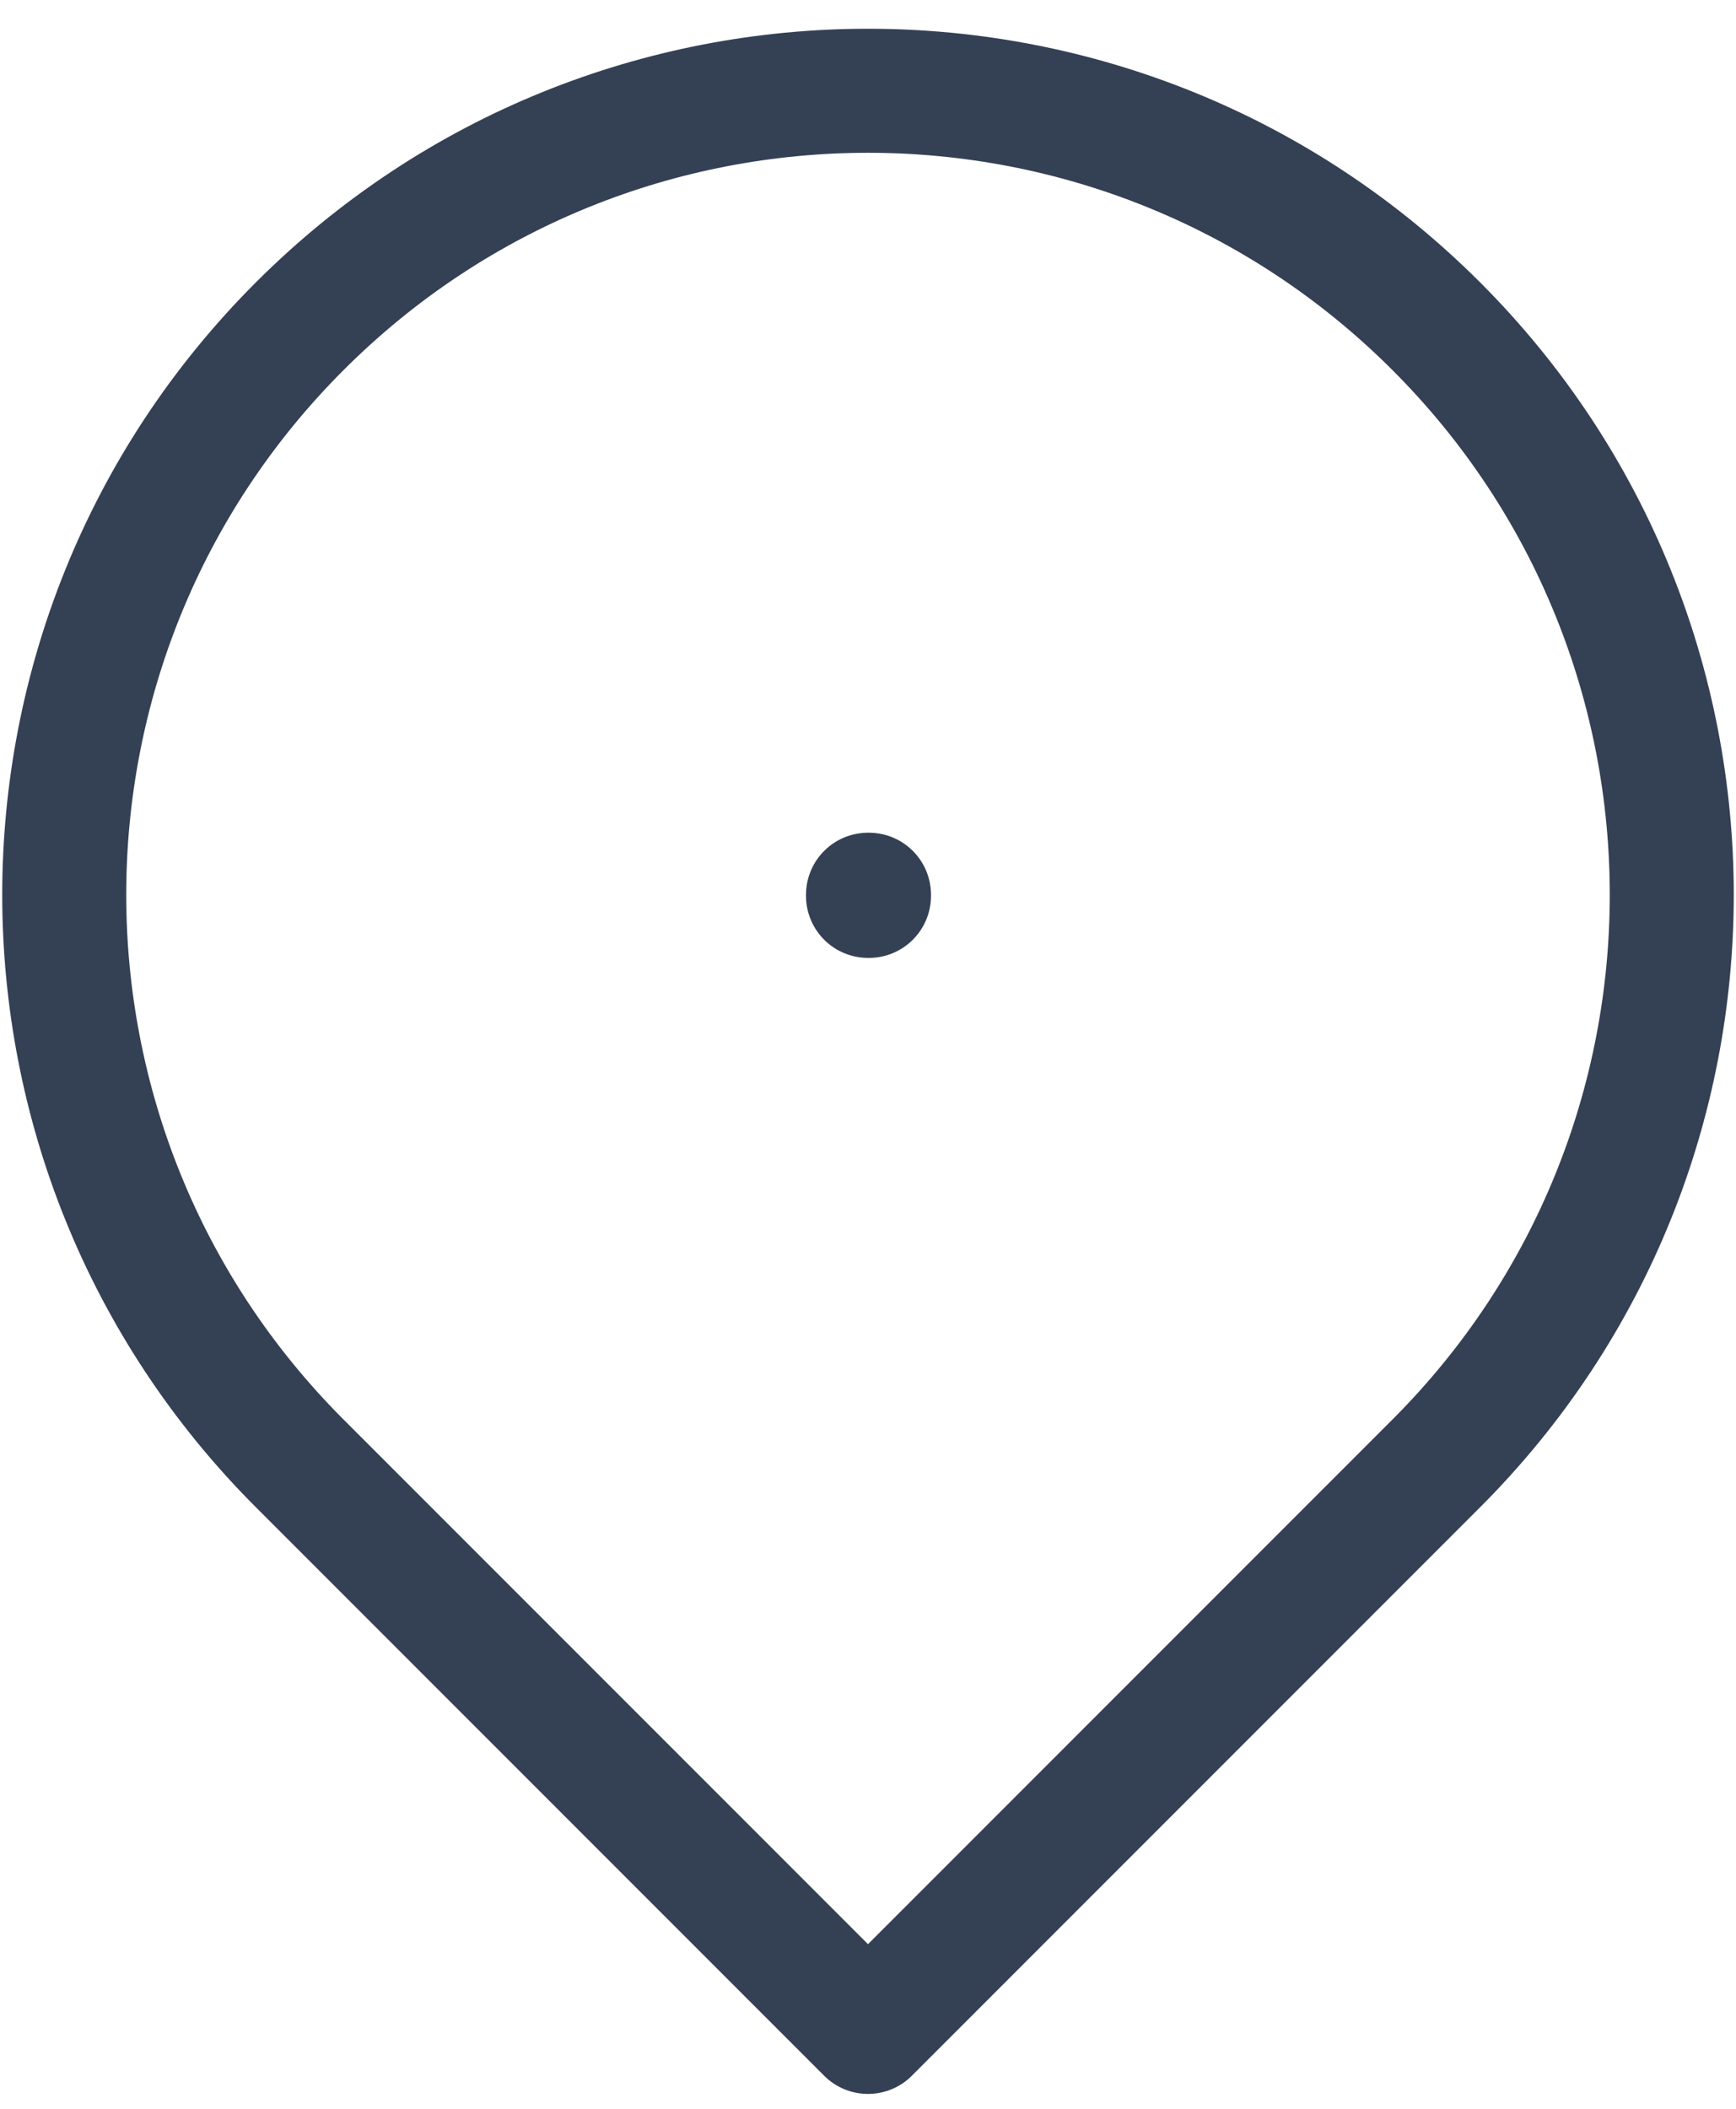 <svg width="14" height="17" viewBox="0 0 14 17" fill="none" xmlns="http://www.w3.org/2000/svg">
<path d="M7 7.213H7.008V7.222H7V7.213Z" stroke="#344054" stroke-linejoin="round"/>
<path d="M7 16.38L11.583 11.797C14.115 9.265 14.115 5.161 11.583 2.63C9.052 0.099 4.948 0.099 2.417 2.63C-0.115 5.161 -0.115 9.265 2.417 11.797L7 16.38Z" stroke="#344054" stroke-linejoin="round"/>
</svg>
